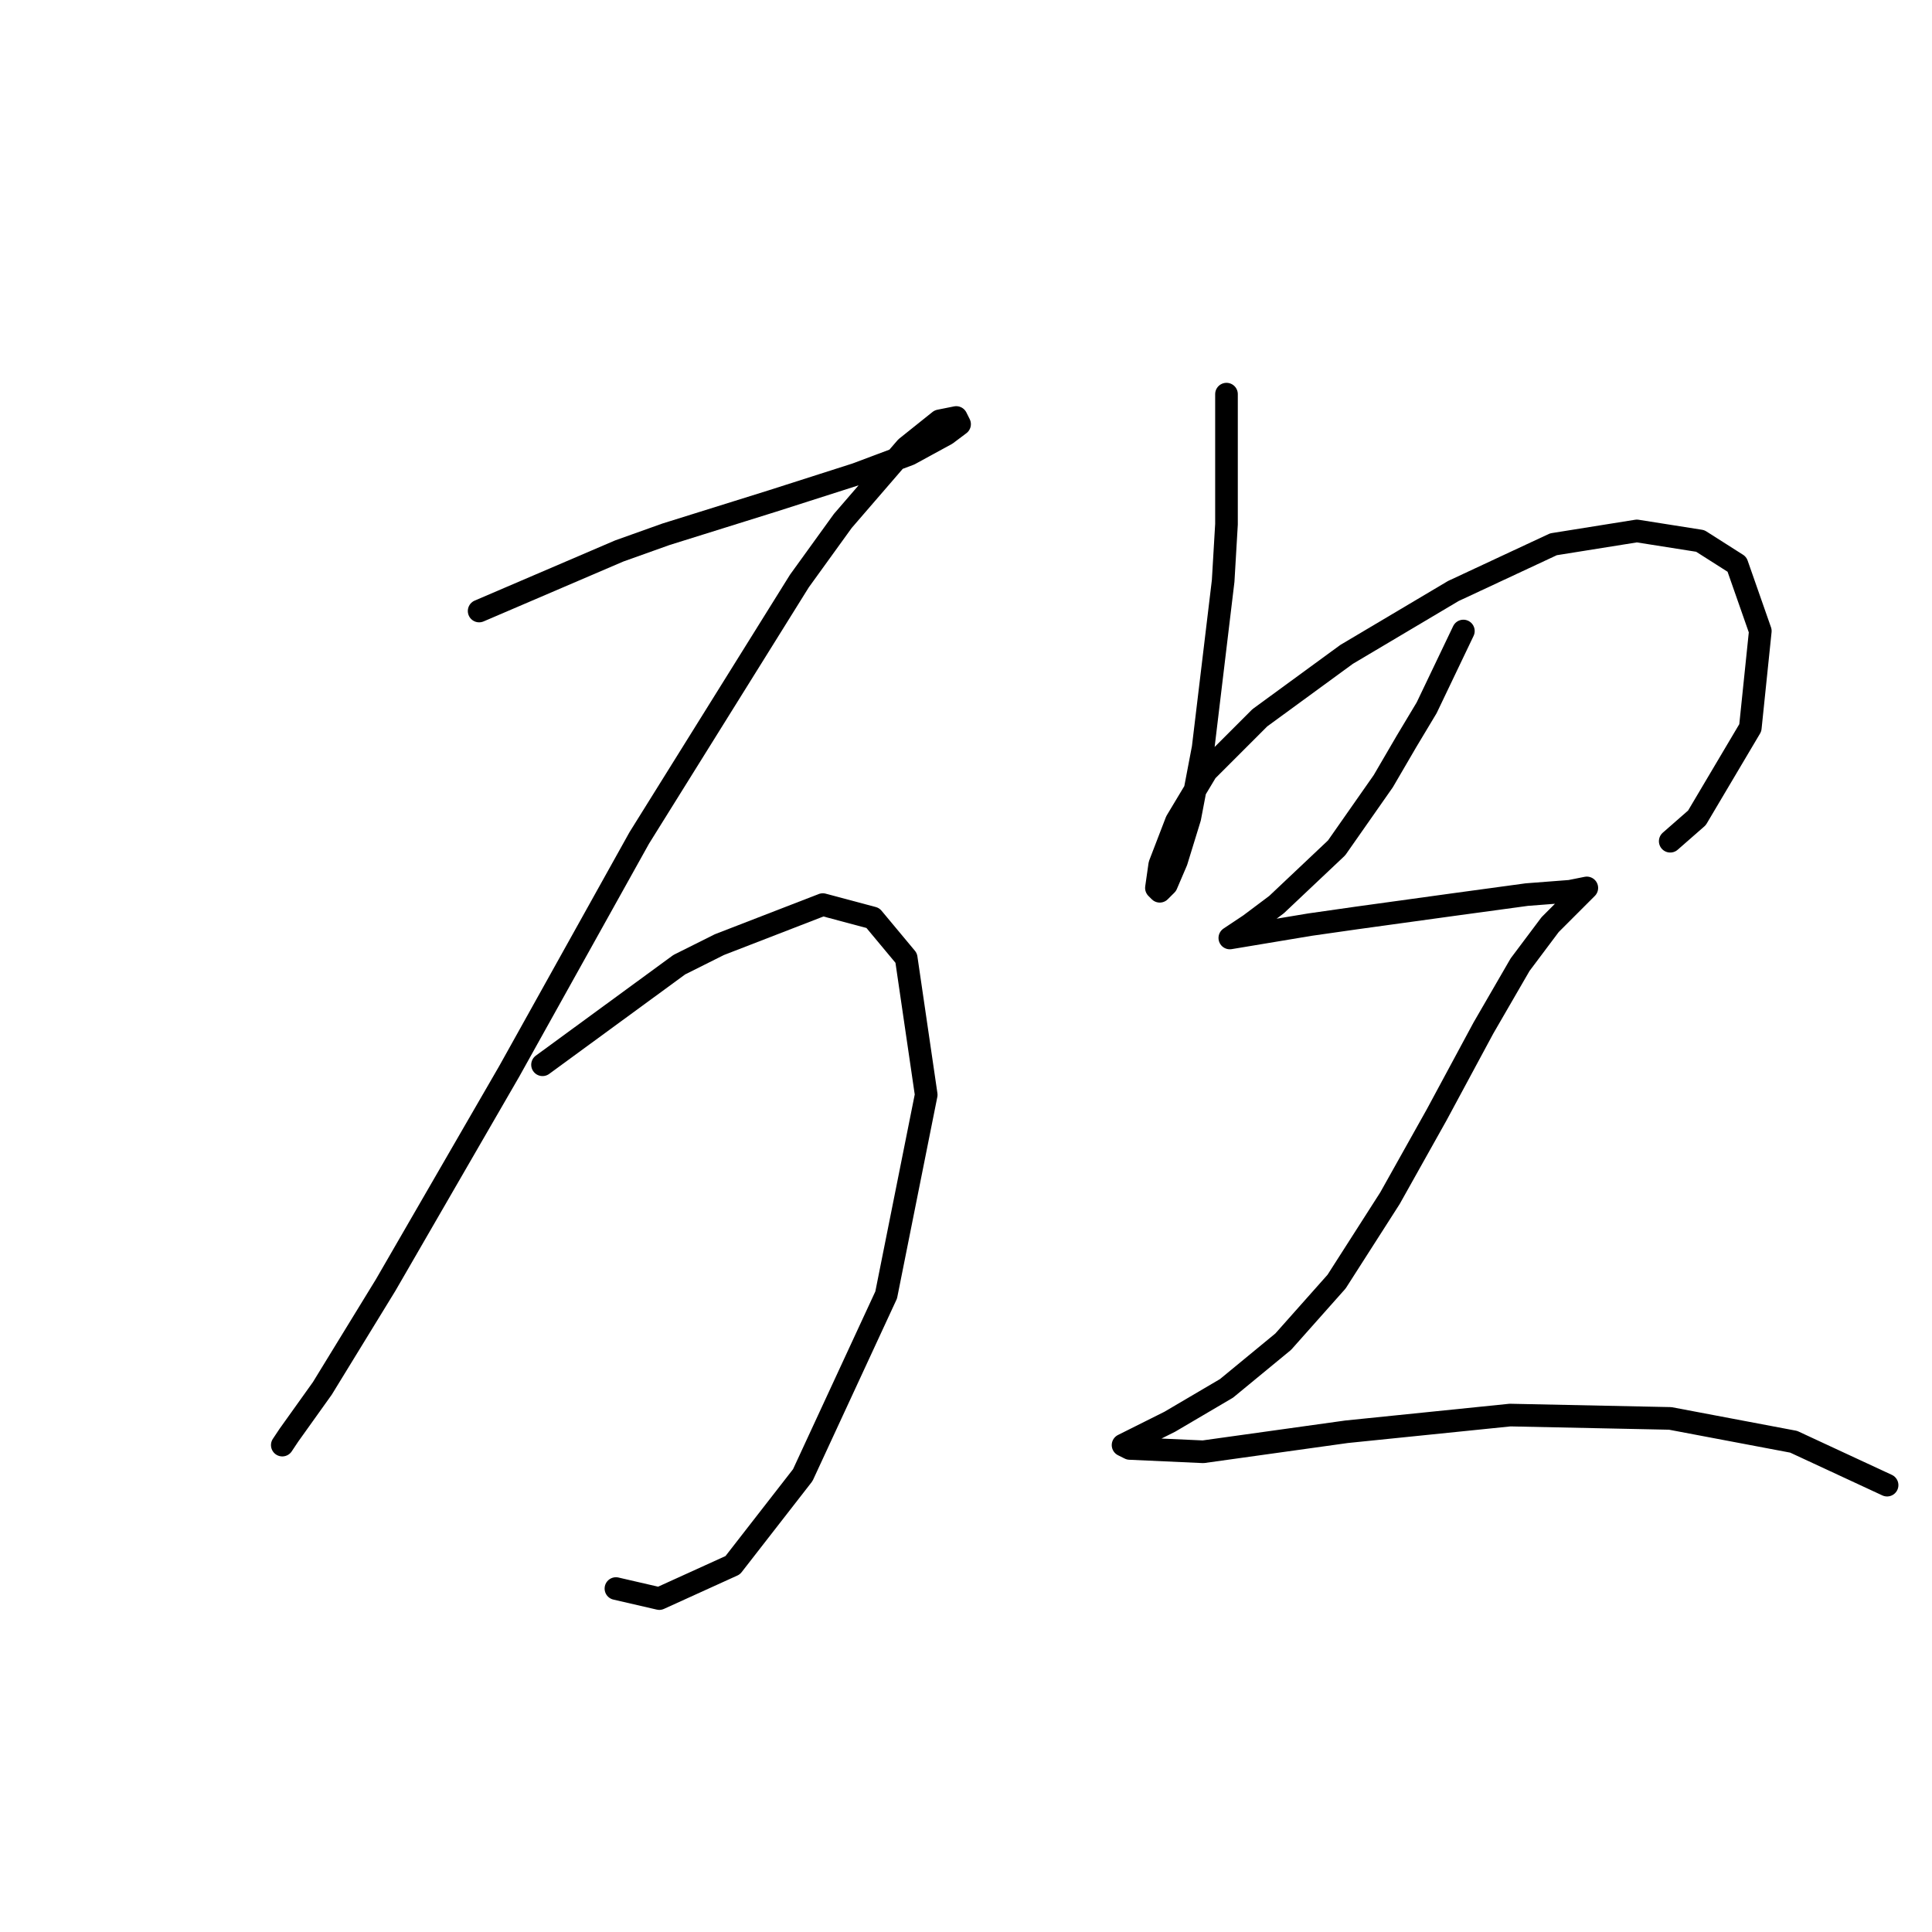 <?xml version="1.0" standalone="no"?>
    <svg width="256" height="256" xmlns="http://www.w3.org/2000/svg" version="1.1">
    <polyline stroke="black" stroke-width="3" stroke-linecap="round" fill="transparent" stroke-linejoin="round" points="63.489 80.962 82.056 73.004 88.246 70.794 102.392 66.373 113.445 62.836 120.518 60.184 125.381 57.531 127.149 56.205 126.707 55.321 124.497 55.763 120.076 59.3 111.676 69.026 105.929 76.983 84.709 111.024 67.468 141.97 51.11 170.263 42.711 183.968 38.29 190.157 37.406 191.483 37.406 191.483 " />
        <polyline stroke="black" stroke-width="3" stroke-linecap="round" fill="transparent" stroke-linejoin="round" points="71.888 141.086 90.014 127.823 95.319 125.17 109.024 119.865 115.655 121.634 120.076 126.939 122.728 145.064 117.423 171.59 106.371 195.462 97.087 207.399 87.362 211.819 81.614 210.493 81.614 210.493 " />
        <polyline stroke="black" stroke-width="3" stroke-linecap="round" fill="transparent" stroke-linejoin="round" points="162.516 52.226 162.516 69.468 162.074 76.983 159.422 99.087 157.653 108.371 155.885 114.118 154.559 117.213 153.674 118.097 153.232 117.655 153.674 114.56 155.885 108.813 159.864 102.182 166.937 95.109 178.431 86.709 192.578 78.309 205.841 72.12 216.893 70.352 225.292 71.678 230.155 74.773 233.25 83.614 231.924 96.435 224.85 108.371 221.314 111.466 221.314 111.466 " />
        <polyline stroke="black" stroke-width="3" stroke-linecap="round" fill="transparent" stroke-linejoin="round" points="193.904 83.614 189.041 93.782 186.389 98.203 183.294 103.508 177.105 112.35 169.147 119.865 165.611 122.518 164.285 123.402 162.958 124.286 162.958 124.286 173.568 122.518 179.758 121.634 192.578 119.865 202.304 118.539 208.051 118.097 210.261 117.655 209.819 118.097 208.493 119.423 205.399 122.518 201.42 127.823 196.557 136.223 190.368 147.717 184.178 158.769 177.105 169.821 170.032 177.779 162.516 183.968 155.001 188.389 150.58 190.599 148.811 191.483 149.696 191.926 159.422 192.368 178.431 189.715 200.094 187.505 221.314 187.947 237.671 191.041 250.049 196.788 250.049 196.788 " />
        </svg>